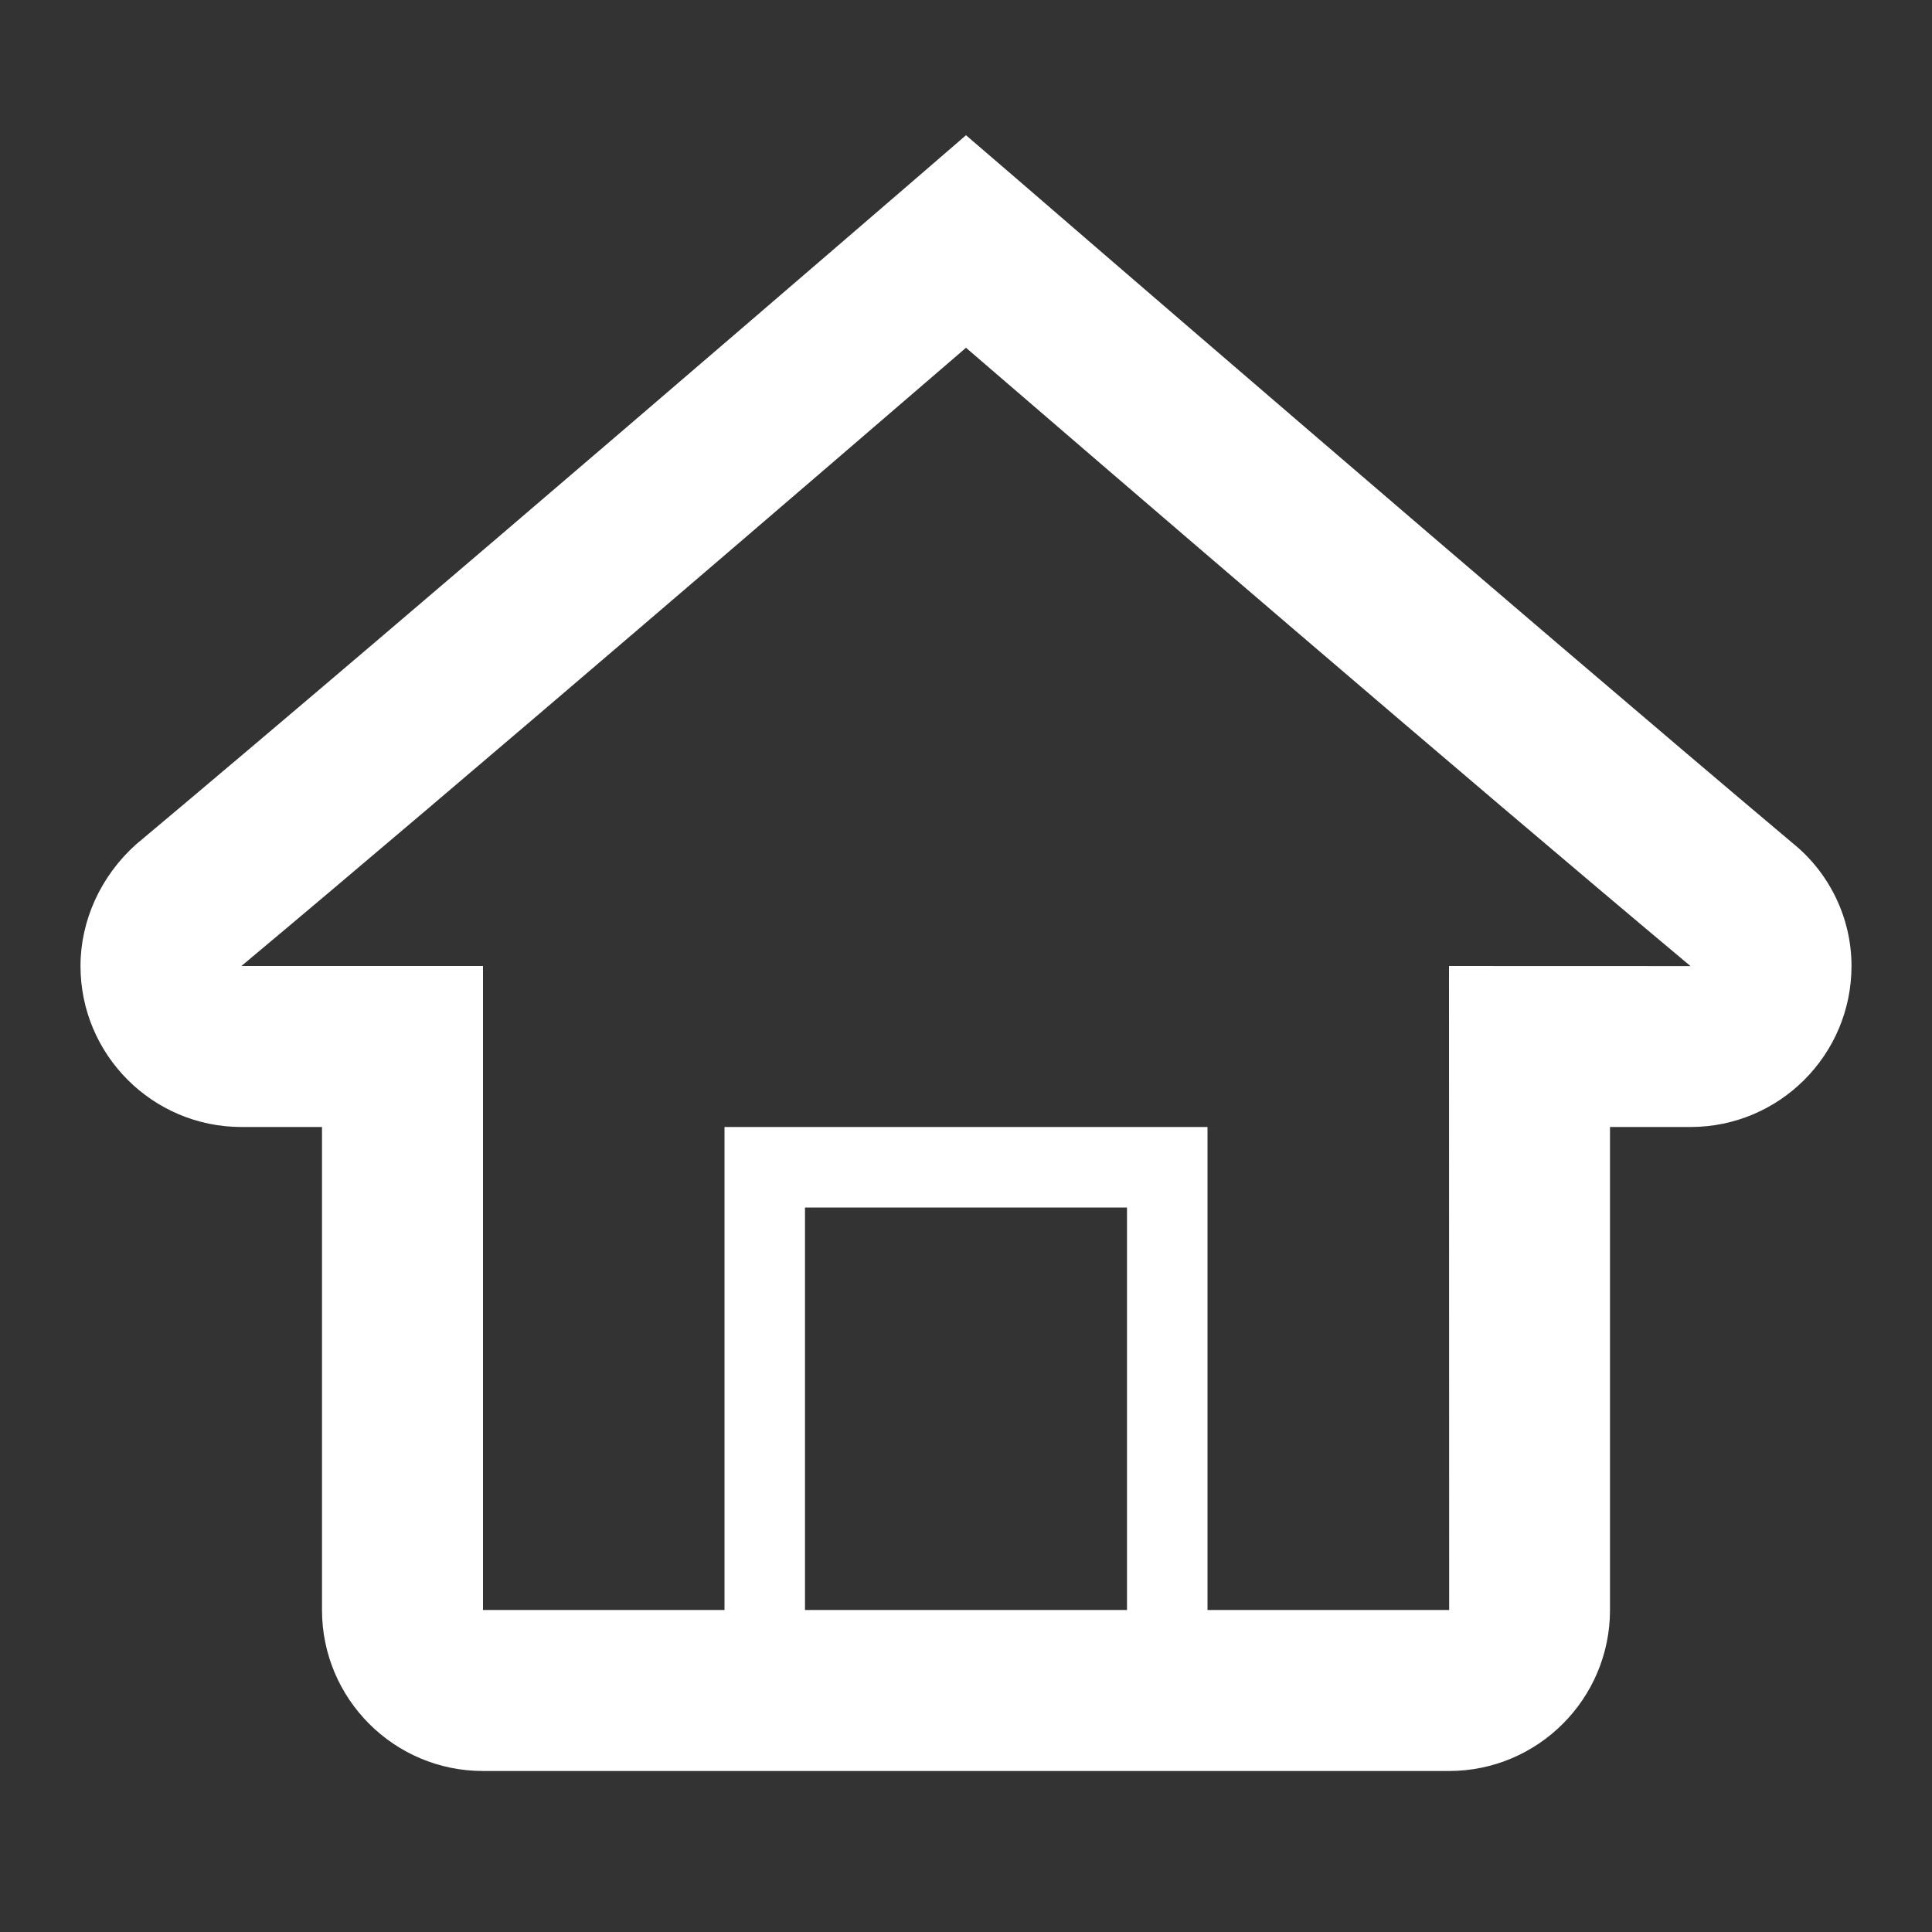 <?xml version="1.0" ?><svg baseProfile="tiny" height="40px" id="Layer_1" fill='#FFFFFF' version="1.2" viewBox="0 0 24 24" width="40px" xml:space="preserve" xmlns="http://www.w3.org/2000/svg" xmlns:xlink="http://www.w3.org/1999/xlink"><rect x="0" y="0" width="24" height="24" fill="#333333" stroke="none"/><path d="M22.262,10.468c-3.39-2.854-9.546-8.171-9.607-8.225L12,1.68l-0.652,0.563c-0.062,0.053-6.221,5.368-9.66,8.248  C1.25,10.885,1,11.436,1,12c0,1.104,0.896,2,2,2h1v6c0,1.104,0.896,2,2,2h3h9c1.104,0,2-0.896,2-2v-6h1c1.104,0,2-0.896,2-2  C23,11.402,22.725,10.839,22.262,10.468z M14,20h-4v-5h4V20z M18,12l0.002,8C18,20,15,20,15,20v-6H9v6H6v-8H2.999  C5.764,9.688,10.314,5.773,12,4.32c1.686,1.453,6.234,5.367,9,7.681C21,12.001,18,12.001,18,12z"/></svg>